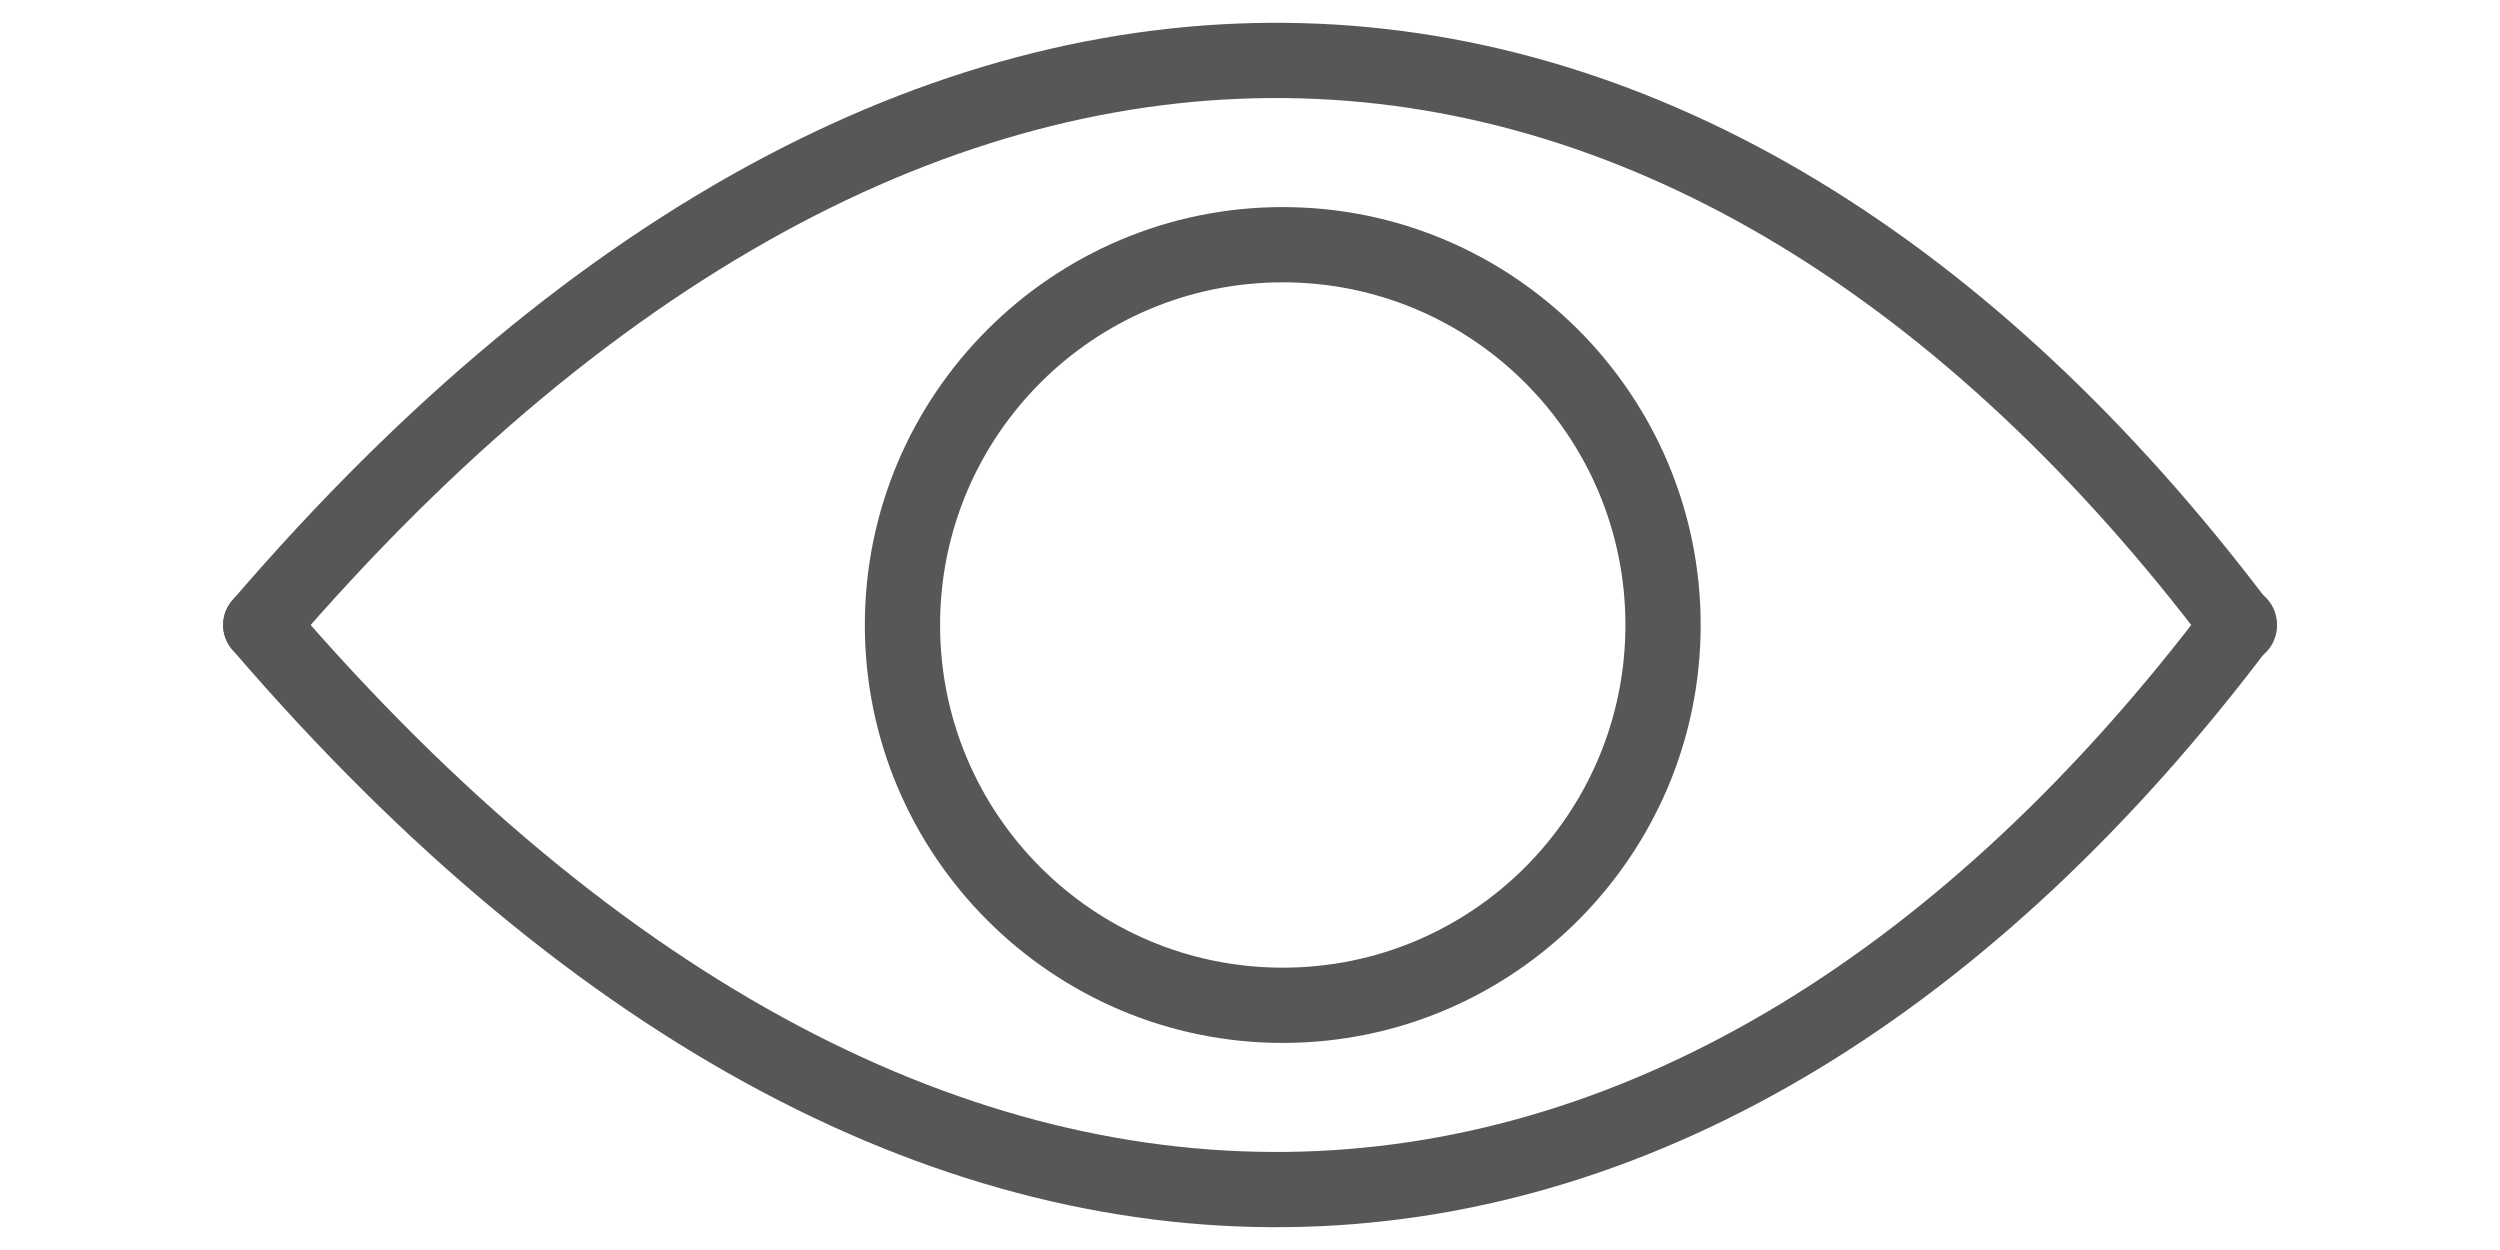 <?xml version="1.0" encoding="utf-8"?>
<!-- Generator: Adobe Illustrator 17.0.0, SVG Export Plug-In . SVG Version: 6.00 Build 0)  -->
<!DOCTYPE svg PUBLIC "-//W3C//DTD SVG 1.1//EN" "http://www.w3.org/Graphics/SVG/1.1/DTD/svg11.dtd">
<svg version="1.1" id="Слой_1" xmlns="http://www.w3.org/2000/svg" xmlns:xlink="http://www.w3.org/1999/xlink" x="0px" y="0px"
	 width="30px" height="15px" viewBox="0 0 30 15" enable-background="new 0 0 30 15" xml:space="preserve">
<g>
	<path fill="none" stroke="#575756" stroke-width="0.903" stroke-linecap="round" stroke-miterlimit="10" d="M3.129,7.5
		c8.152-9.491,17.278-8.567,23.742,0.01"/>
	<path fill="none" stroke="#575756" stroke-width="0.903" stroke-linecap="round" stroke-miterlimit="10" d="M3.129,7.5
		c8.152,9.491,17.278,8.567,23.742-0.01"/>
	<g>
		<path fill="#575756" d="M15.393,3.388c2.271,0,4.112,1.841,4.112,4.112
			s-1.841,4.112-4.112,4.112S11.281,9.771,11.281,7.5S13.122,3.388,15.393,3.388
			 M15.393,2.485c-2.765,0-5.015,2.25-5.015,5.015s2.25,5.015,5.015,5.015
			S20.408,10.265,20.408,7.5S18.158,2.485,15.393,2.485L15.393,2.485z"/>
	</g>
</g>
</svg>
